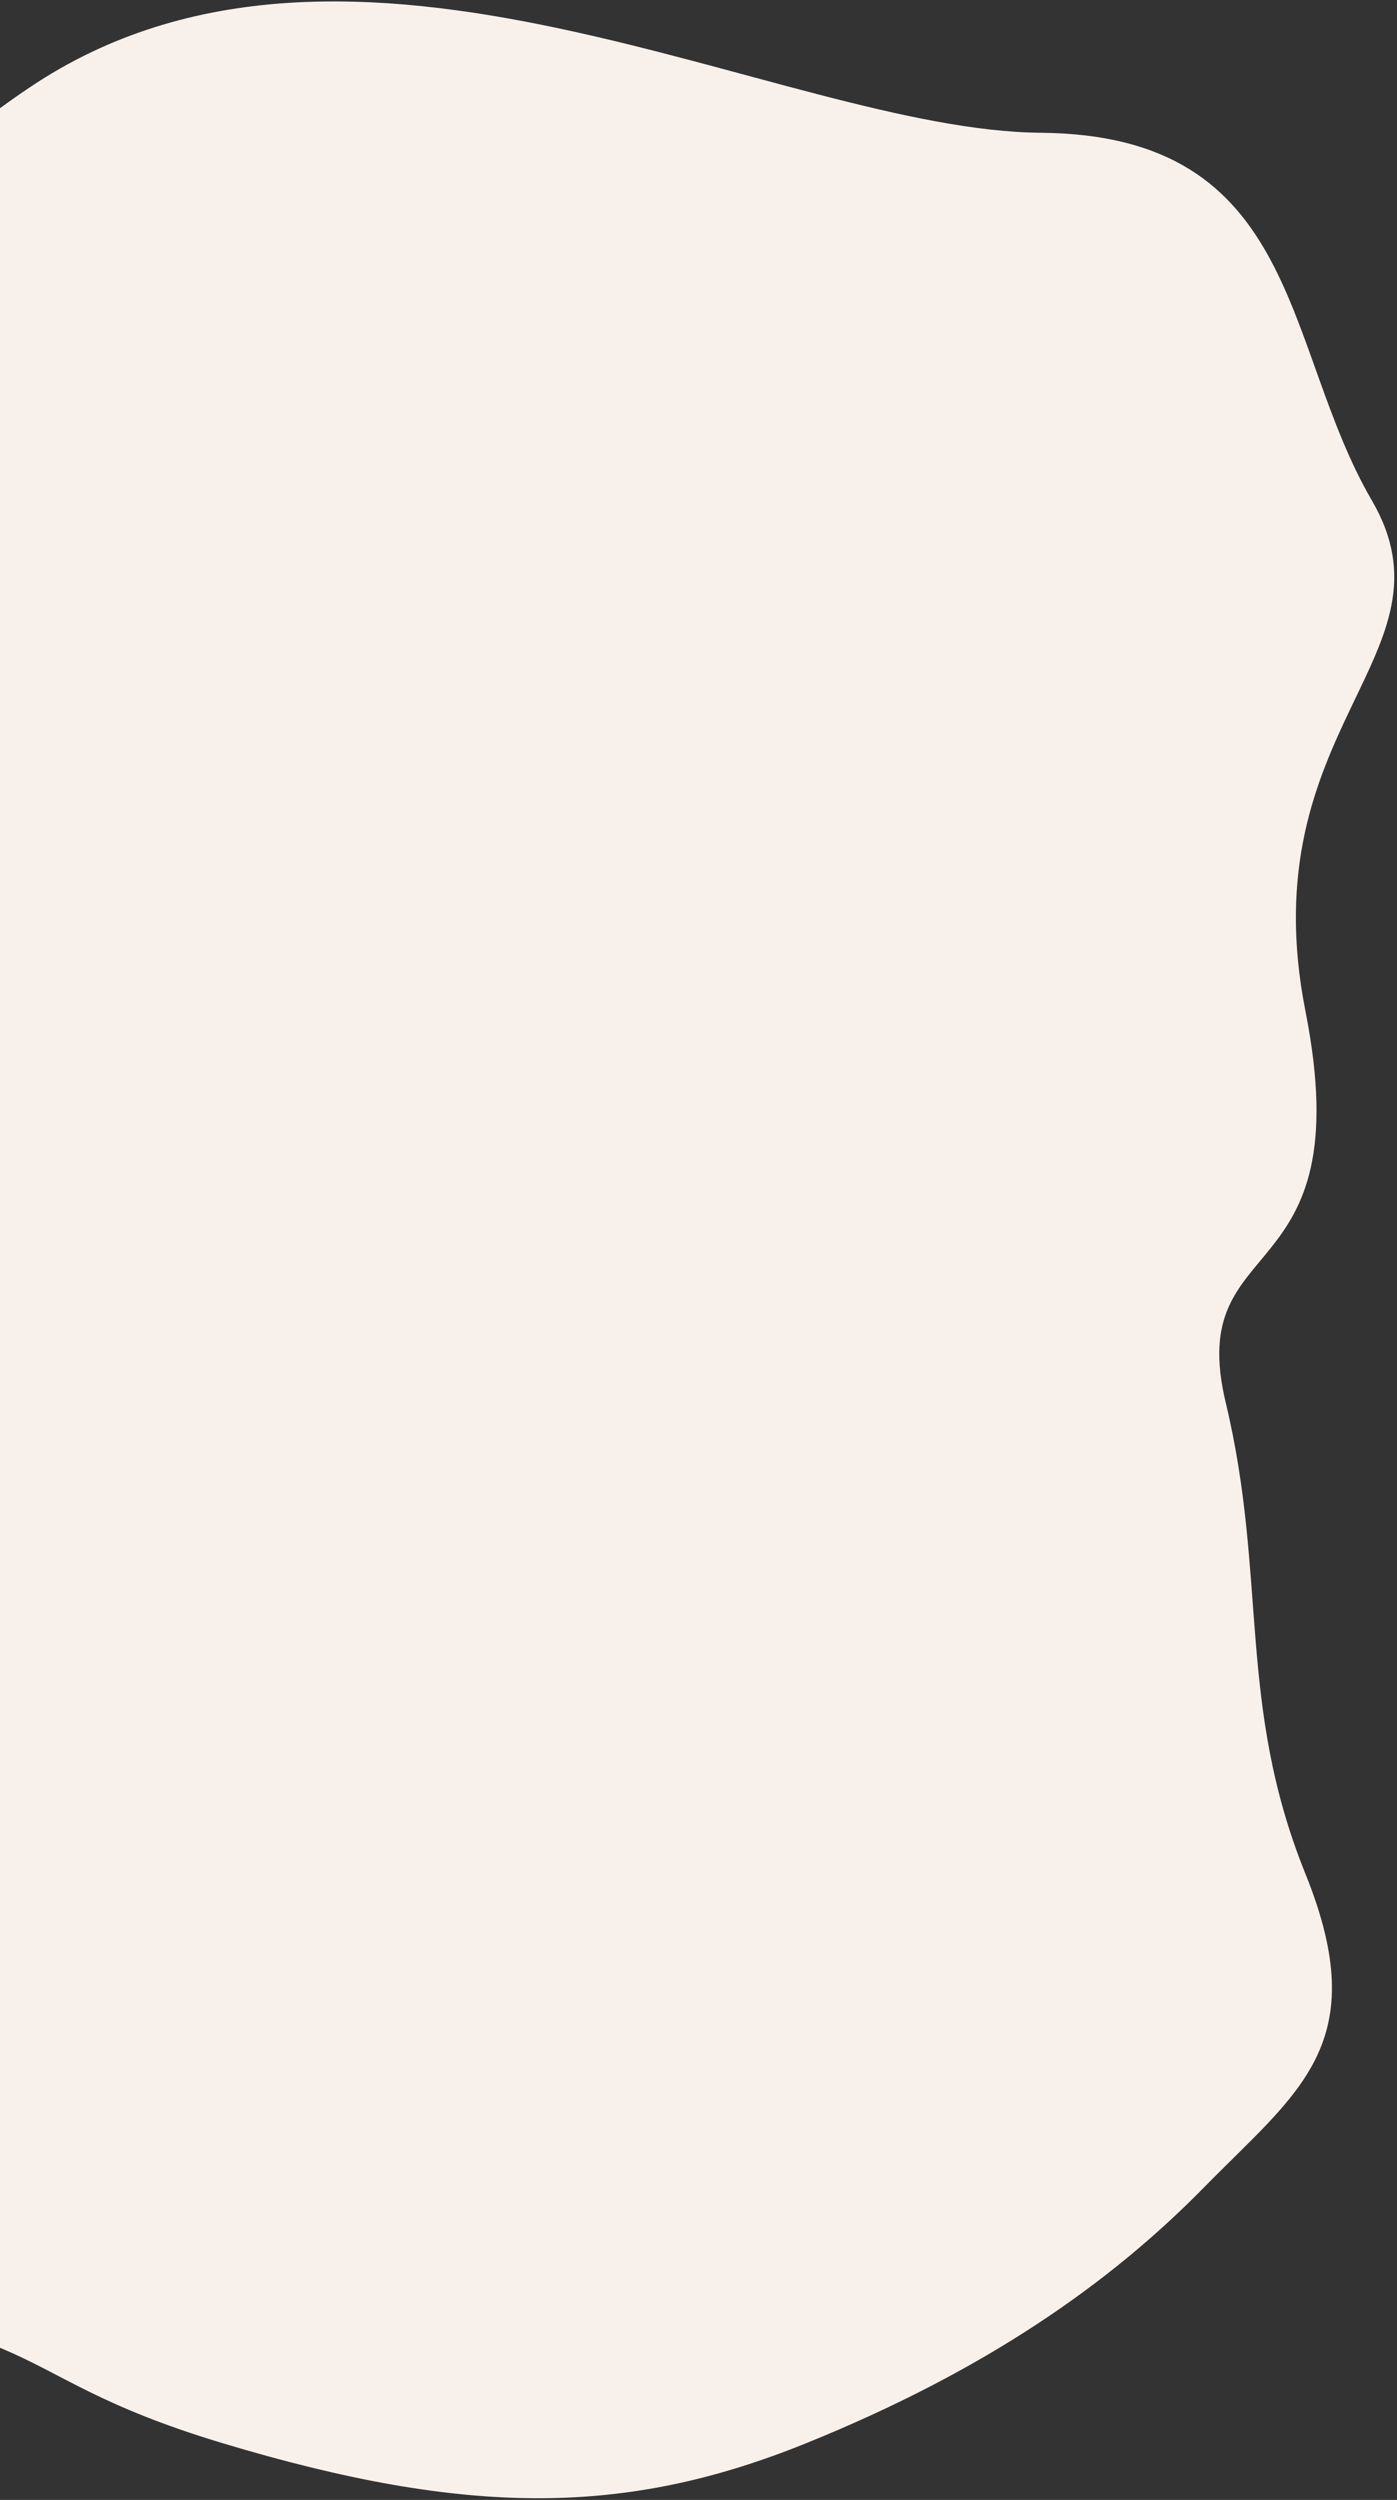 <?xml version="1.0" encoding="UTF-8"?>
<svg width="463px" height="828px" viewBox="0 0 463 828" version="1.1" xmlns="http://www.w3.org/2000/svg" xmlns:xlink="http://www.w3.org/1999/xlink">
    <rect x="0" y="0" width="463" height="828" fill="#333333" stroke="none"/>
    <!-- Generator: Sketch 64 (93537) - https://sketch.com -->
    <title>Path 3 Copy 3</title>
    <desc>Created with Sketch.</desc>
    <g id="Page-1" stroke="none" stroke-width="1" fill="none" fill-rule="evenodd">
        <g id="Home" transform="translate(0, -8448)" fill="#F8F1EB">
            <path d="M-136.346,9335.69 C-200.295,9335.69 -249.399,9324.428 -290.407,9306.569 C-331.414,9288.71 -360.577,9283.576 -360.577,9222.858 C-360.577,9162.139 -385.68,9127.323 -394.546,9068.252 C-403.411,9009.181 -449.561,9052.226 -467.618,8957.921 C-485.675,8863.616 -559.862,8867.8 -551.386,8809.255 C-542.91,8750.709 -575.103,8688.353 -495.246,8655.283 C-415.388,8622.213 -315.826,8489.377 -190.2,8515.833 C-64.573,8542.289 -47.489,8627.478 39.594,8680.147 C126.677,8732.815 114.081,8739.659 177.274,8729.372 C240.466,8719.085 240.466,8680.147 318.515,8680.147 C396.565,8680.147 461.319,8763.601 461.319,8809.255 C461.319,8854.908 547.356,8924.061 537.091,9009.373 C525.185,9090.813 542.364,9129.828 461.319,9173.027 C380.273,9216.227 328.971,9087.499 200.686,9146.623 C72.401,9205.748 109.05,9210.141 42.624,9263.381 C-23.801,9316.62 -72.397,9335.69 -136.346,9335.69 Z" id="Path-3-Copy-3" transform="translate(-7.058, 8924.031) scale(-1, 1) rotate(22) translate(7.058, -8924.031) "></path>
        </g>
    </g>
</svg>